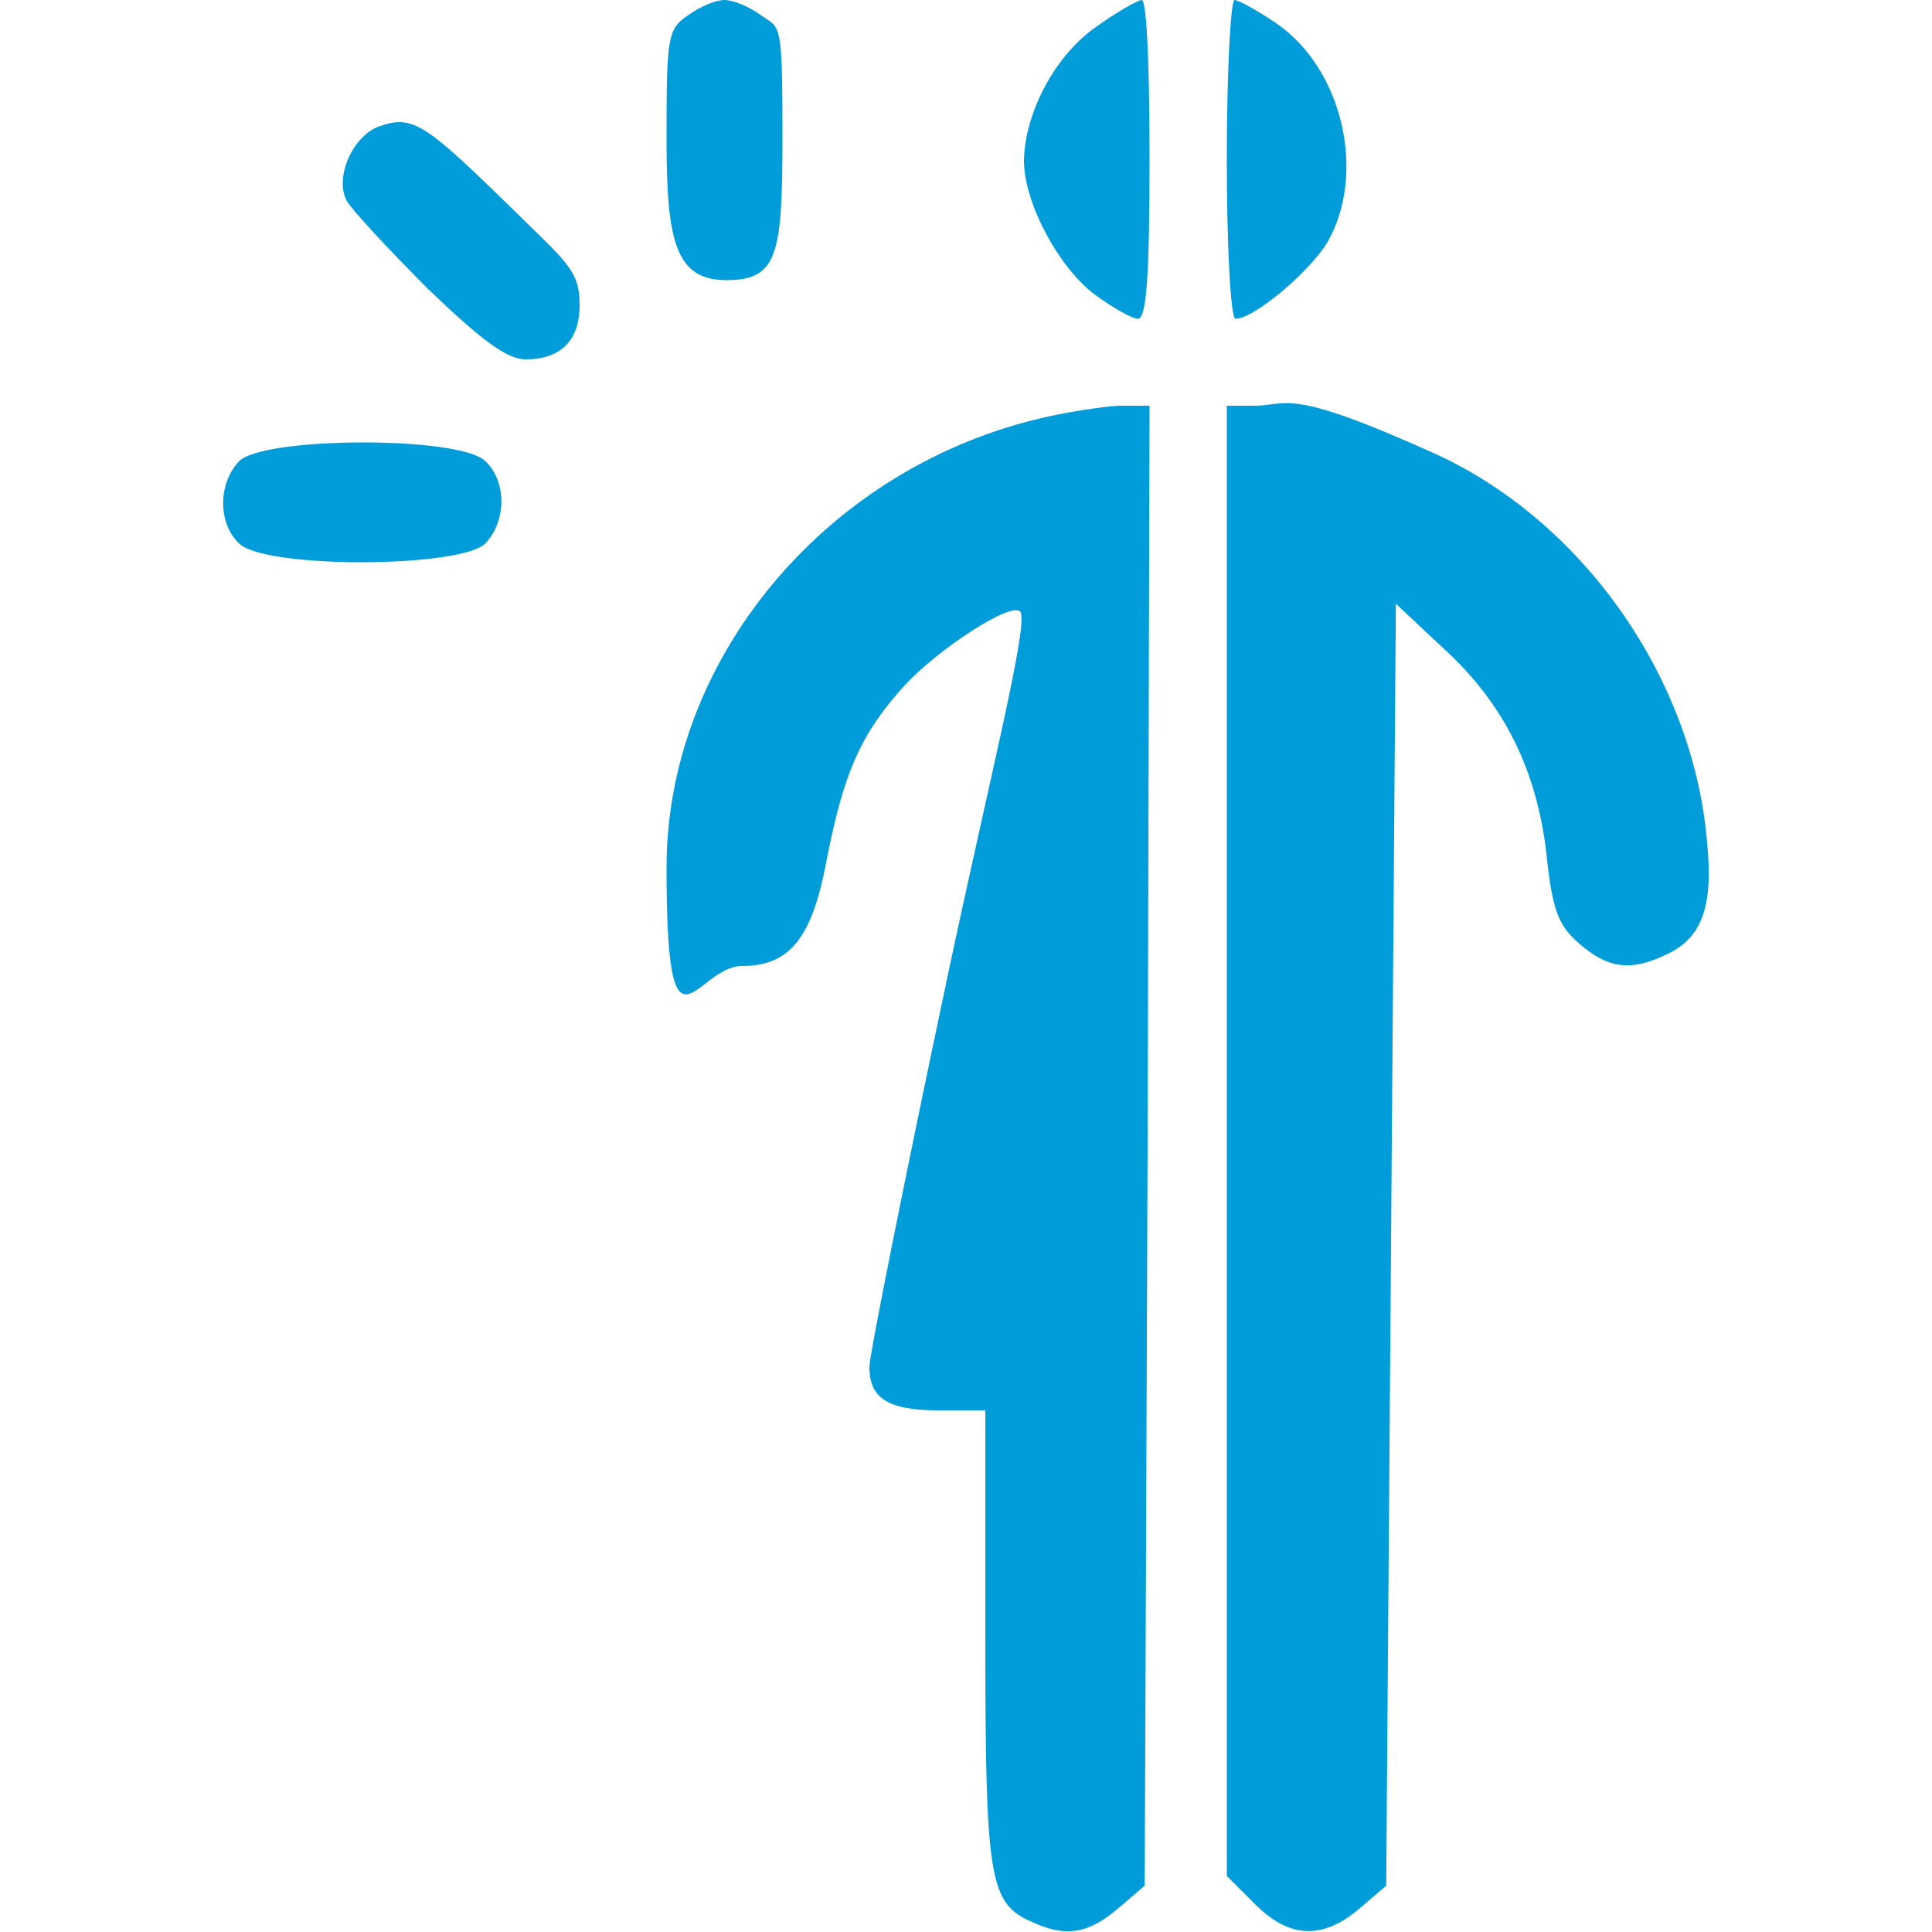 <?xml version="1.0" encoding="UTF-8"?>
<svg id="Layer_1" data-name="Layer 1" xmlns="http://www.w3.org/2000/svg" version="1.1" viewBox="0 0 200 200">
  <defs>
    <style>
      .cls-1 {
        fill: #009dda;
        stroke-width: 0px;
      }
    </style>
  </defs>
  <path class="cls-1" d="M71.2,1.6c-2.1,1.4-2.2,2.3-2.2,12.8s.9,14.6,6.2,14.6,5.8-2.6,5.8-14.8-.2-11.2-2.2-12.6C77.6.7,75.9,0,75,0s-2.6.7-3.8,1.6Z"/>
  <path class="cls-1" d="M113.3,2.9c-4.2,3-7.3,9-7.3,13.9.1,4.3,3.5,10.7,7.2,13.6,1.9,1.4,4,2.6,4.6,2.6.9,0,1.2-4.7,1.2-16.5S118.6,0,118.2,0s-2.7,1.3-4.9,2.9Z"/>
  <path class="cls-1" d="M127,16.5c0,9.1.4,16.5.9,16.5,1.9,0,7.6-4.8,9.5-7.9,4.1-7.1,1.6-18-5.3-22.7C130.2,1.1,128.2,0,127.8,0s-.8,7.4-.8,16.5Z"/>
  <path class="cls-1" d="M39.2,13.1c-2.7,1-4.6,5.3-3.3,7.7.5.9,4.3,5,8.4,9.1,5.5,5.3,8.2,7.3,10.1,7.3,3.6,0,5.6-1.9,5.6-5.6s-1.3-4.4-7.7-10.7c-8.5-8.3-9.7-9-13.1-7.8Z"/>
  <path class="cls-1" d="M107.3,43.4c-22.1,5.4-38.3,25-38.3,46.4s3,10.2,7.8,10.2,7.2-2.7,8.7-10.6c1.8-9.3,3.5-13.3,8.1-18.4,3.5-3.8,11-8.7,12-7.7s-3.2,17.4-7.6,38.2-8,38.8-8,40c0,3.3,2,4.5,7.2,4.5h4.8v23.5c0,24.8.4,27.5,4.7,29.4,3.6,1.7,5.9,1.3,9-1.3l2.8-2.4.3-76.6.2-76.6h-3.2c-1.8.1-5.7.7-8.5,1.4Z"/>
  <path class="cls-1" d="M127,118.1v76.1l2.9,2.9c3.6,3.6,7,3.7,10.8.5l2.8-2.4.5-66.4.5-66.3,4.8,4.5c6.4,5.8,9.8,12.7,10.8,21.5.6,5.7,1.2,7.3,3.4,9.2,2.9,2.5,5.2,2.9,8.8,1.2,3.9-1.7,5.1-5,4.4-11.9-1.5-17-13-33.2-28.3-40.1s-15-4.9-18.6-4.9h-2.8v76.1Z"/>
  <path class="cls-1" d="M24.7,47.8c-2.2,2.4-2.1,6.5.1,8.5,2.8,2.6,23.2,2.5,25.5-.1,2.2-2.4,2.1-6.5-.1-8.5-2.8-2.6-23.2-2.5-25.5.1Z"/>
</svg>